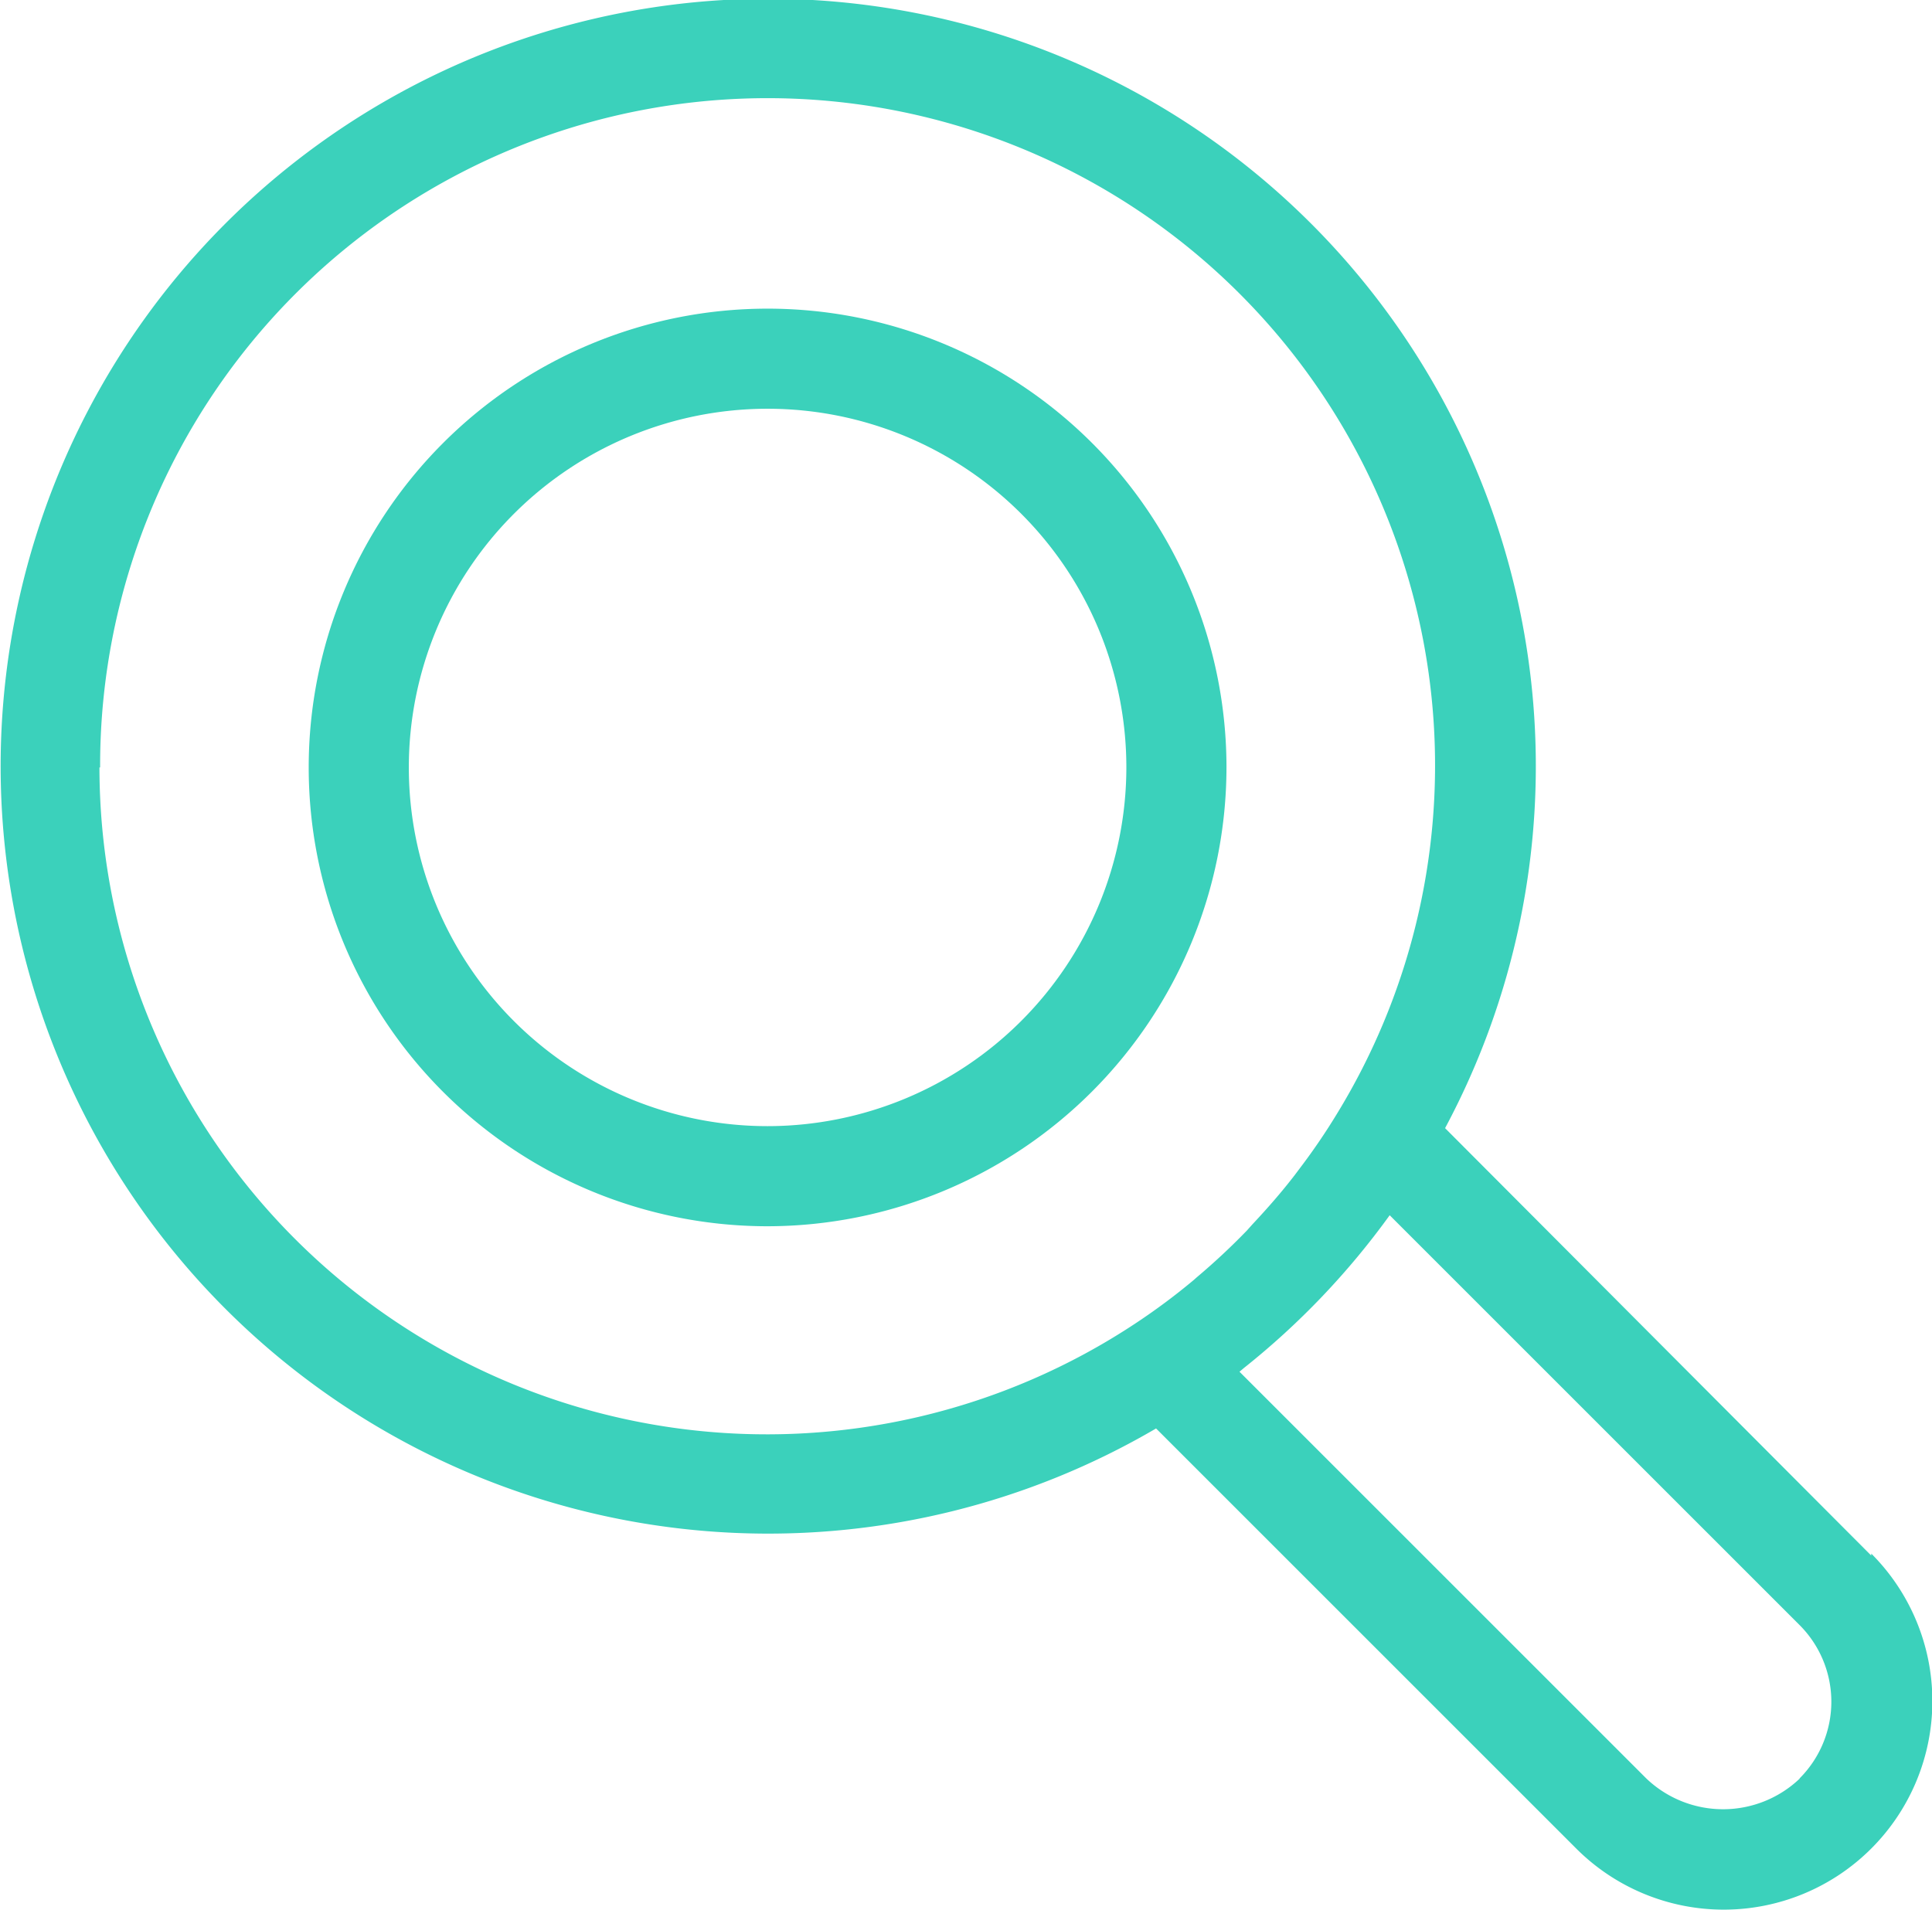<svg xmlns="http://www.w3.org/2000/svg" viewBox="0 0 57.89 57.25"><title>Vector Smart Object1</title><path d="M927.67,496,914.9,483.19a23,23,0,1,0-8.66,9l12.59,12.59a6.25,6.25,0,1,0,8.84-8.84M874.6,472.38a20,20,0,1,1,37.06,10.38q-.51.84-1.11,1.63l-.15.2c-.4.52-.82,1-1.27,1.48l-.17.19a20.14,20.14,0,0,1-1.5,1.4l-.09.08a19.25,19.25,0,0,1-1.7,1.27,20,20,0,0,1-31.09-16.63m50.95,30.3a3.33,3.33,0,0,1-4.6,0l-12.19-12.19.13-.11a23.17,23.17,0,0,0,4.37-4.58l12.28,12.28a3.25,3.25,0,0,1,0,4.6" transform="translate(-871.6 -449.38)" fill="#3bd1bb"/><path d="M908.35,472.38a13.75,13.75,0,1,0-13.75,13.75,13.77,13.77,0,0,0,13.75-13.75M894.6,483.13a10.75,10.75,0,1,1,10.75-10.75,10.76,10.76,0,0,1-10.75,10.75" transform="translate(-871.6 -449.38)" fill="#3bd1bb"/></svg>